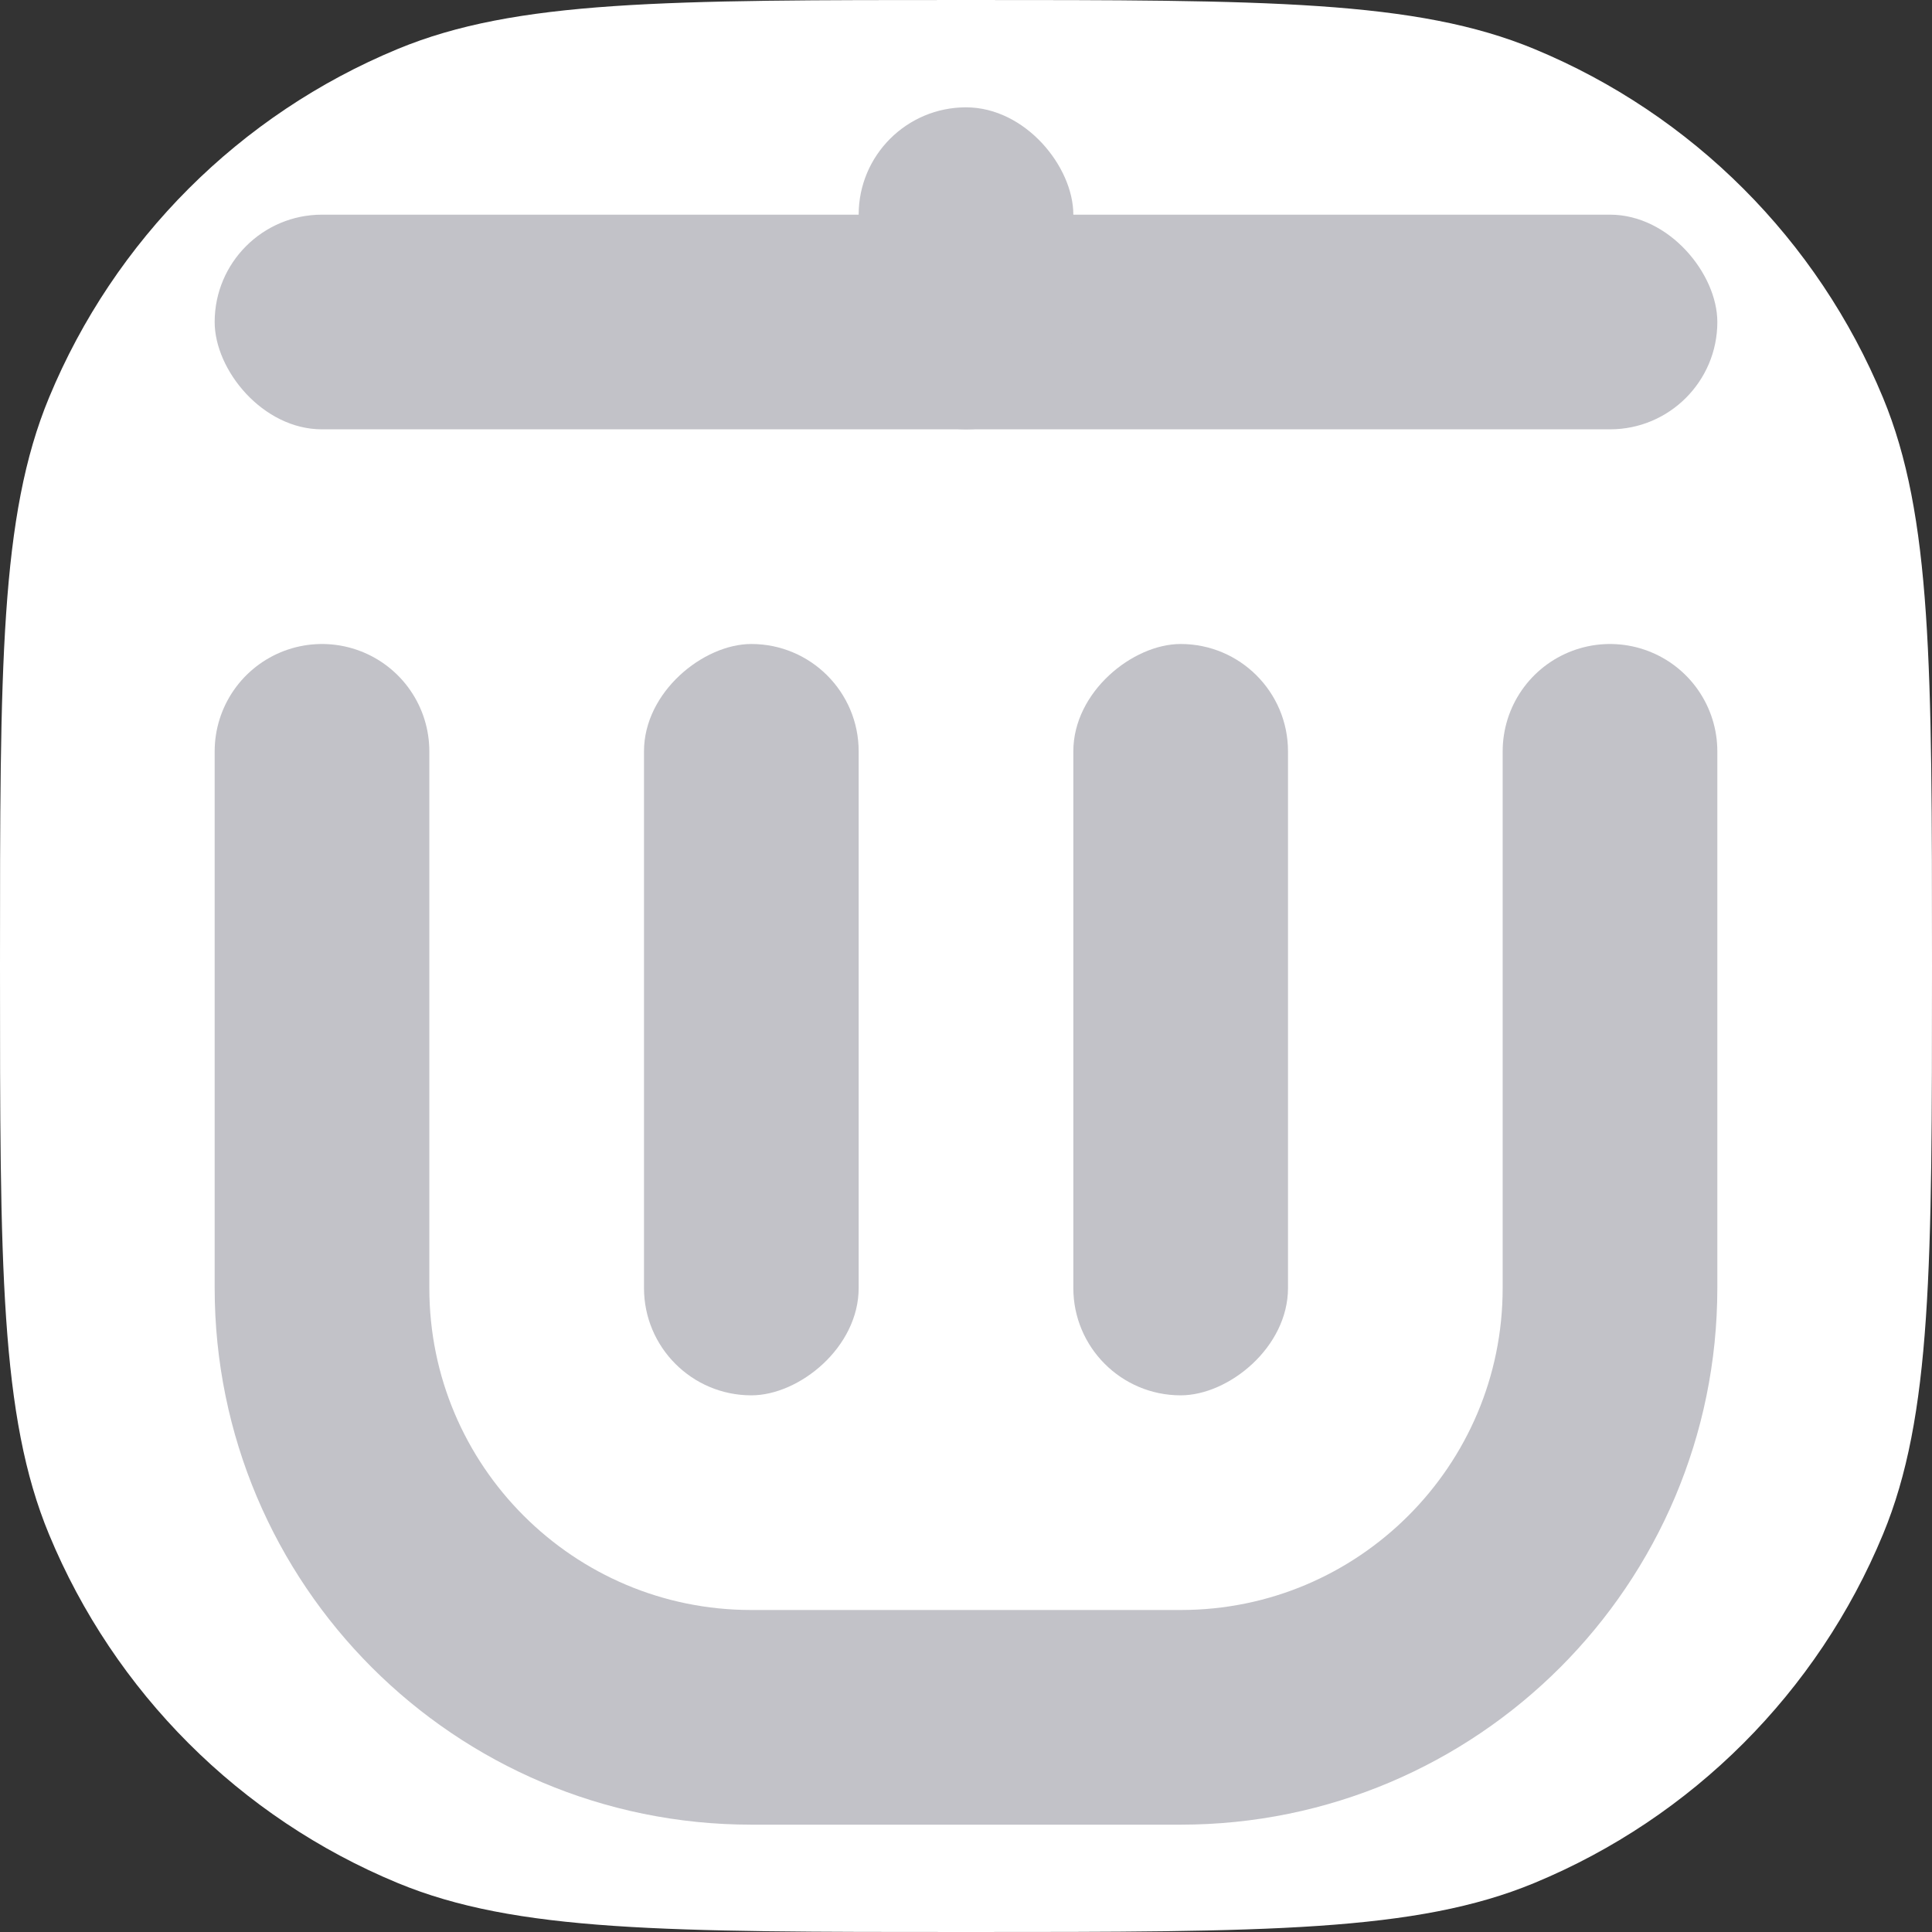 <svg width="18" height="18" viewBox="0 0 18 18" fill="none" xmlns="http://www.w3.org/2000/svg">
<rect x="0" y="0" width="18" height="18" fill="#333333" stroke="none"/>
<path d="M0 9C0 6.204 0 4.807 0.457 3.704C1.066 2.234 2.234 1.066 3.704 0.457C4.807 0 6.204 0 9 0V0C11.796 0 13.194 0 14.296 0.457C15.766 1.066 16.934 2.234 17.543 3.704C18 4.807 18 6.204 18 9V9C18 11.796 18 13.194 17.543 14.296C16.934 15.766 15.766 16.934 14.296 17.543C13.194 18 11.796 18 9 18V18C6.204 18 4.807 18 3.704 17.543C2.234 16.934 1.066 15.766 0.457 14.296C0 13.194 0 11.796 0 9V9Z" fill="white"/>
<path d="M3 7V12C3 14.209 4.791 16 7 16H11C13.209 16 15 14.209 15 12V7" stroke="#C2C2C8" stroke-width="2" stroke-linecap="round"/>
<rect x="2" y="2" width="14" height="2" rx="1" fill="#C2C2C8"/>
<rect x="8" y="6" width="7" height="2" rx="1" transform="rotate(90 8 6)" fill="#C2C2C8"/>
<rect x="12" y="6" width="7" height="2" rx="1" transform="rotate(90 12 6)" fill="#C2C2C8"/>
<rect x="8" y="1" width="2" height="3" rx="1" fill="#C2C2C8"/>
</svg>

